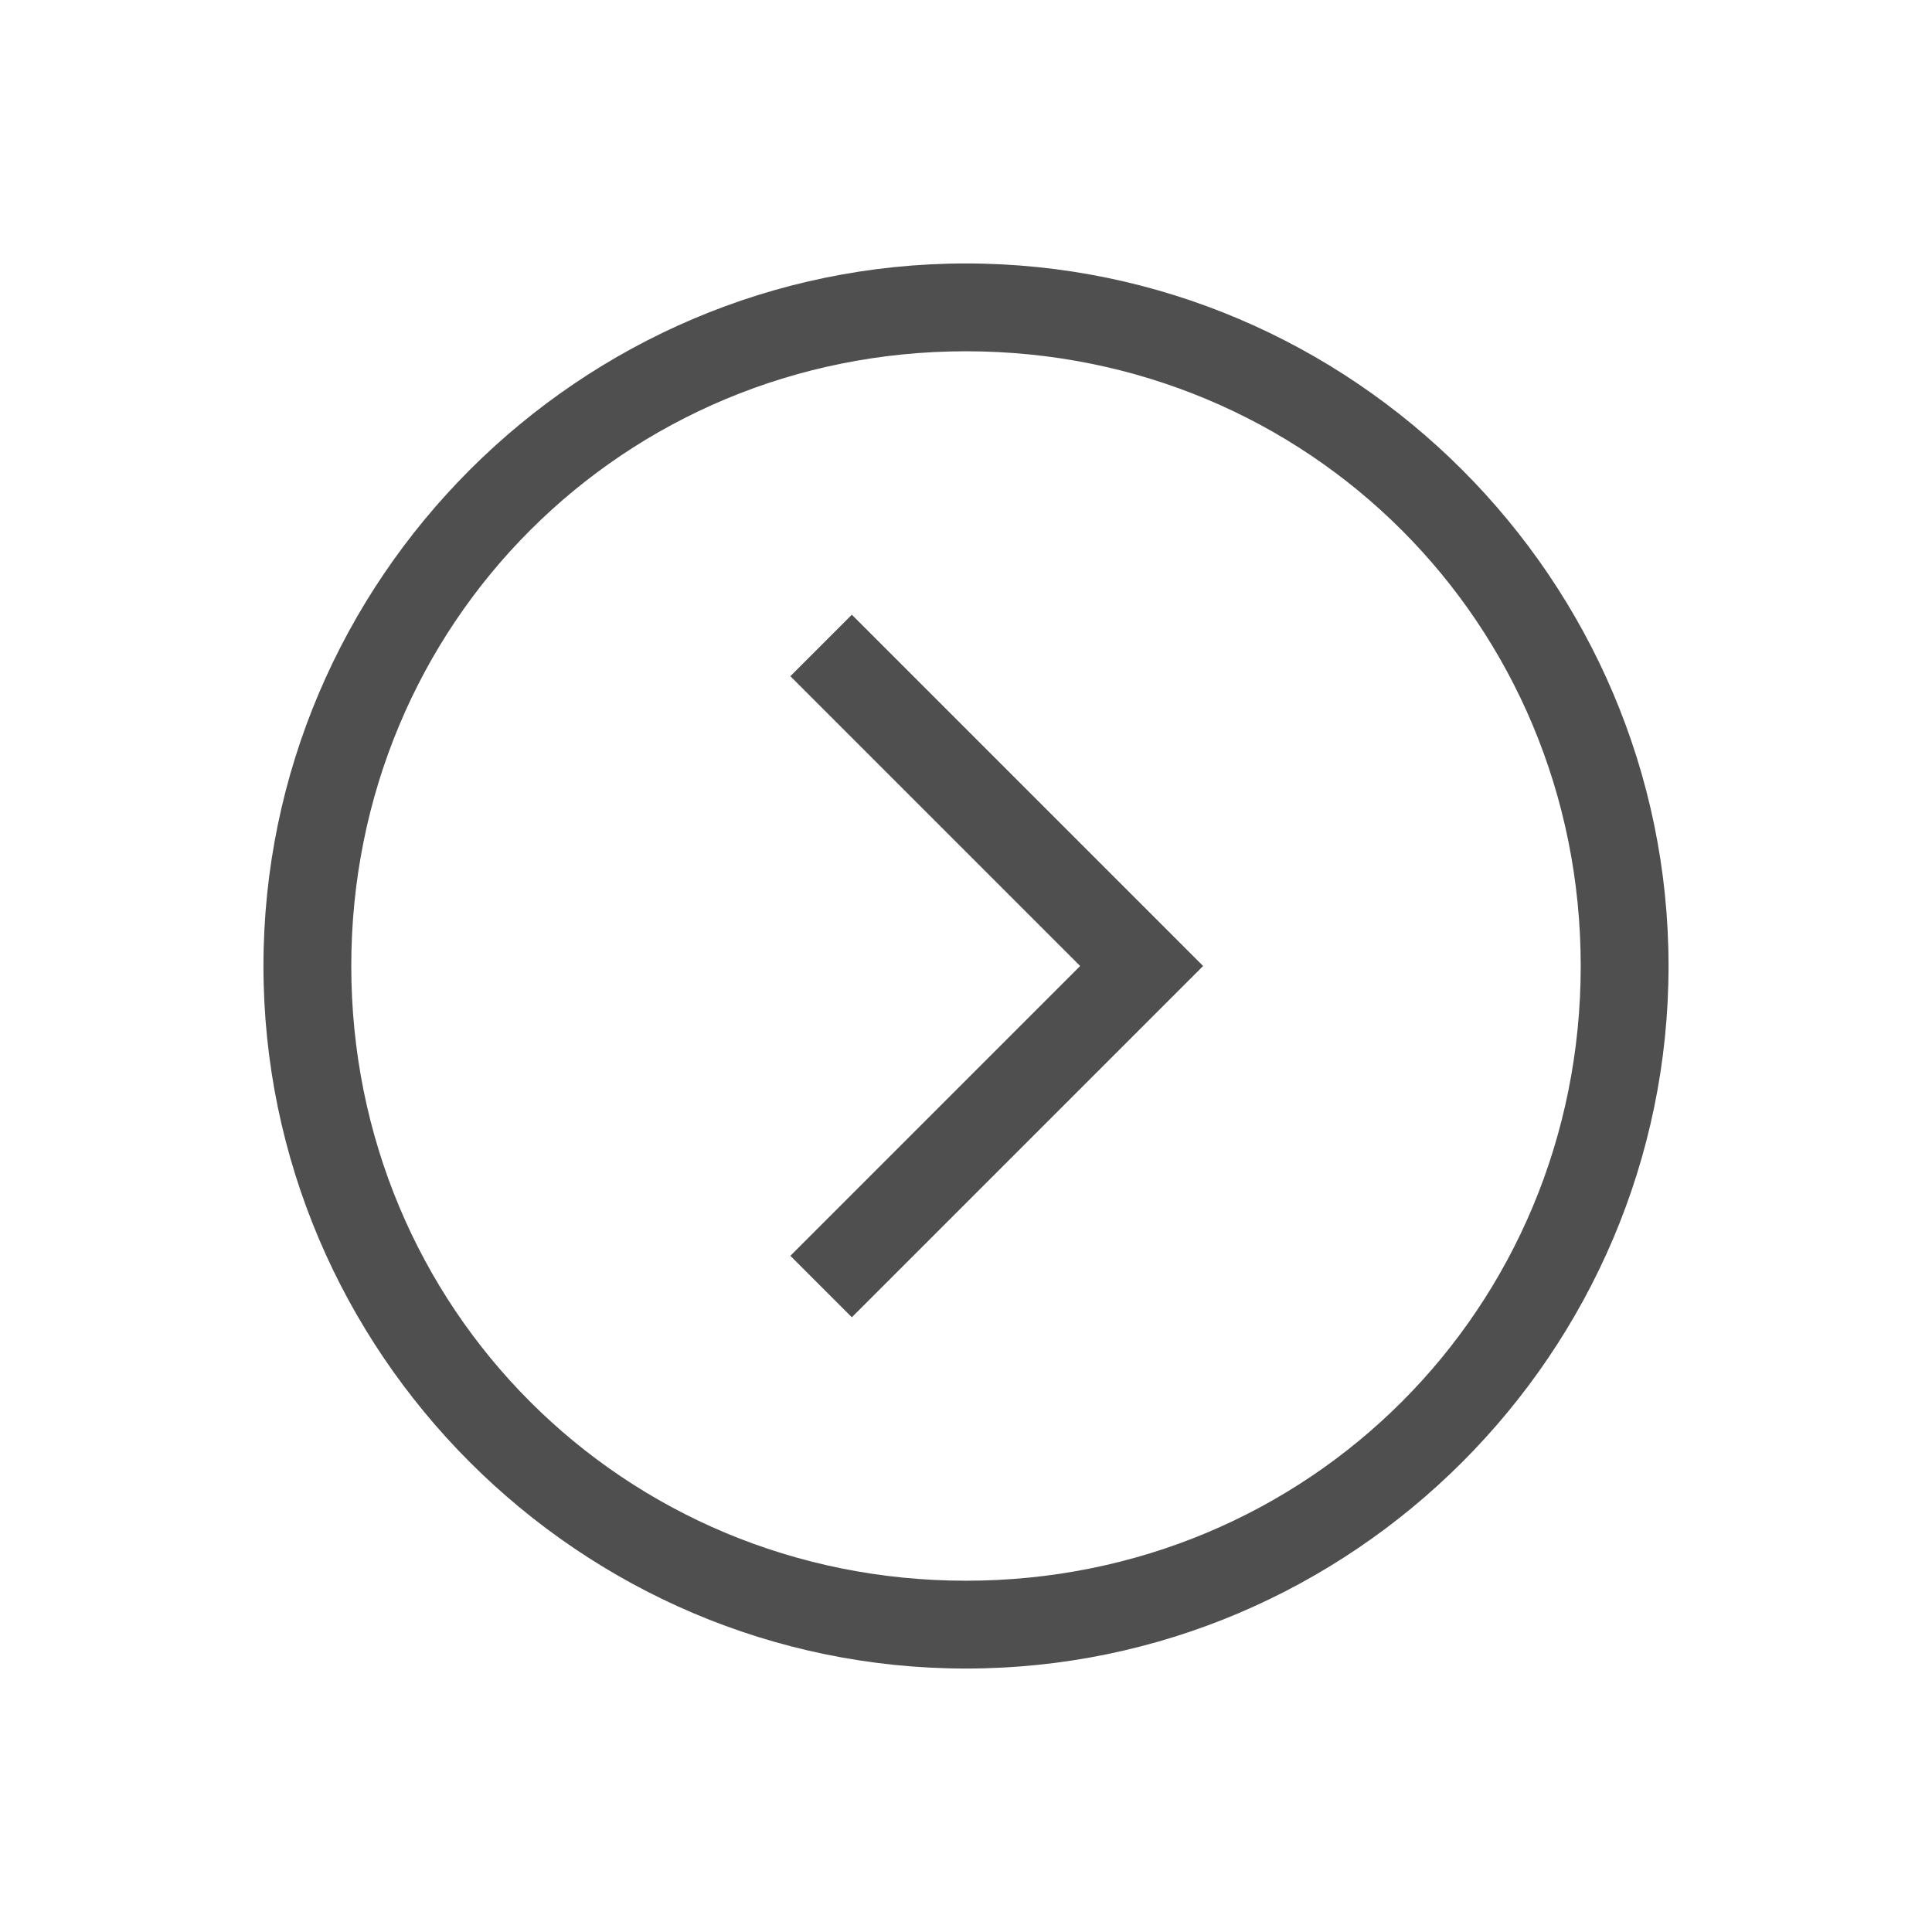 <svg xmlns="http://www.w3.org/2000/svg" viewBox="0 0 22 22">
    <path d="M11 3c-4.4 0-8 3.6-8 8s3.6 8 8 8 8-3.6 8-8-3.6-8-8-8zm0 1c3.9 0 7 3.1 7 7s-3.1 7-7 7-7-3.1-7-7 3.1-7 7-7zM9.7 7l-.7.7 3.3 3.3L9 14.3l.7.7 4-4-4-4z" style="fill:currentColor;fill-opacity:1;stroke:none;color:#050505;opacity:.7"/>
</svg>
